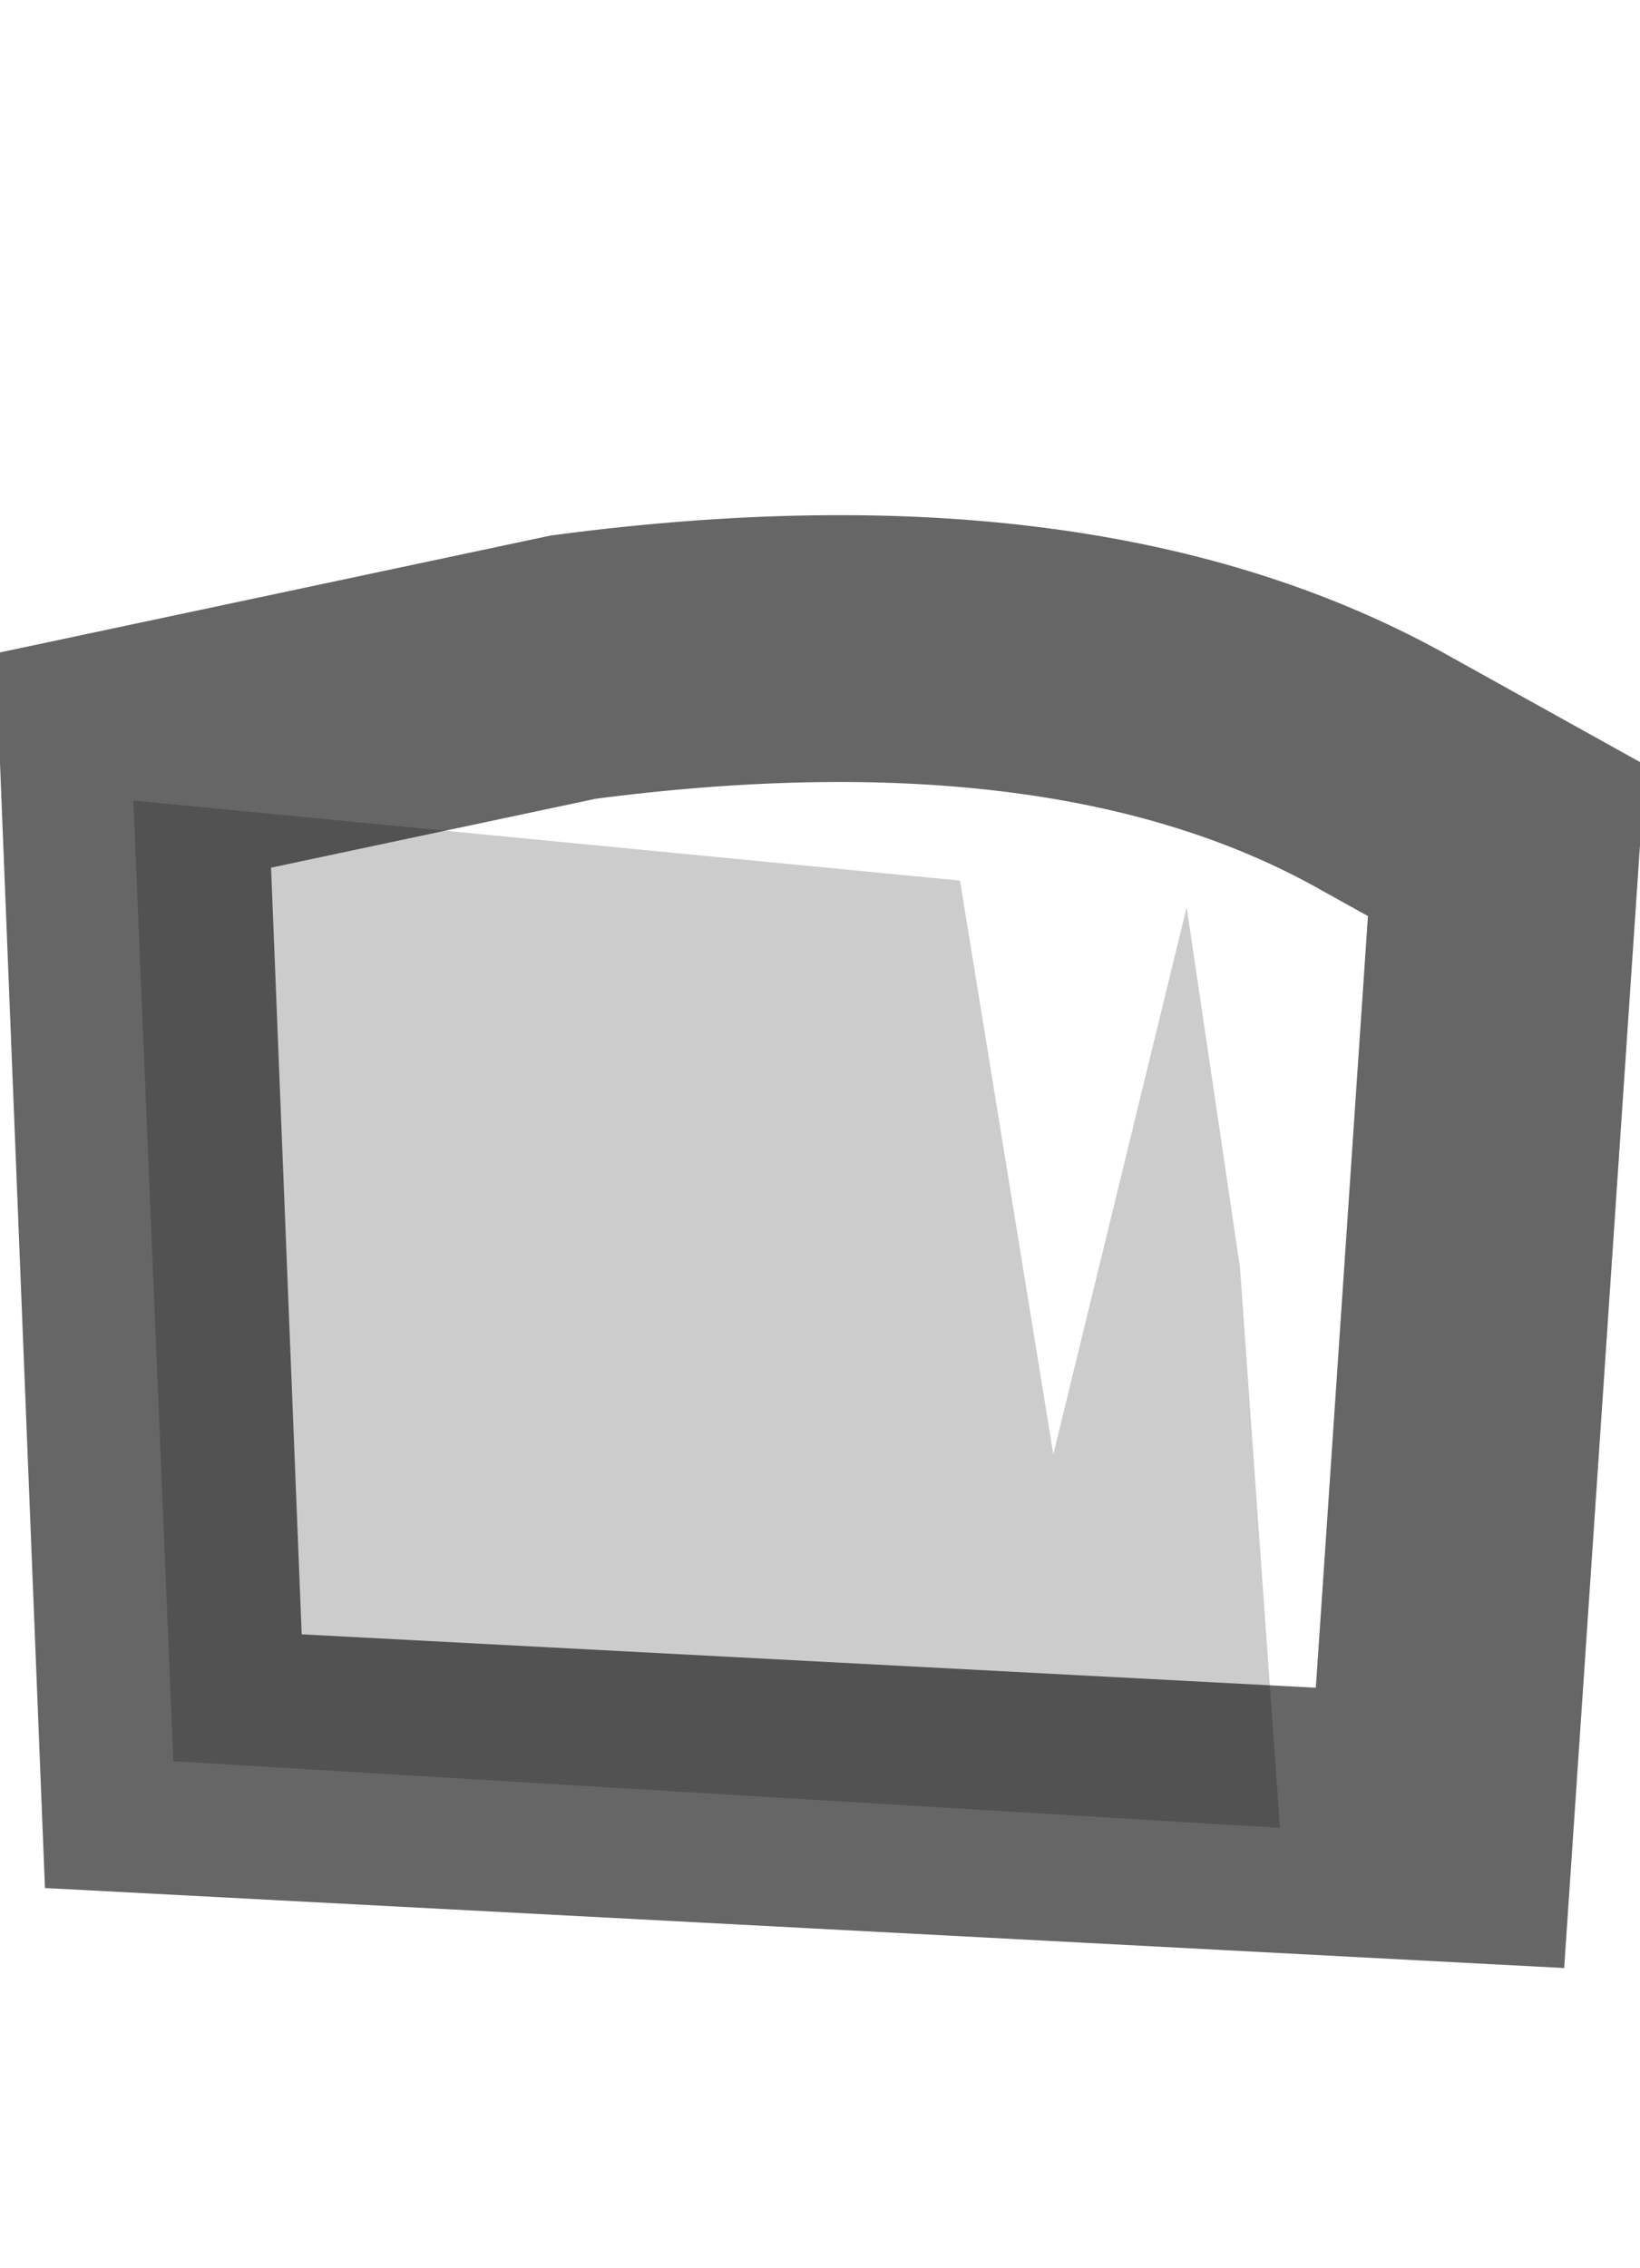 <?xml version="1.0" encoding="UTF-8" standalone="no"?>
<svg xmlns:xlink="http://www.w3.org/1999/xlink" height="8.5px" width="6.15px" xmlns="http://www.w3.org/2000/svg">
  <g transform="matrix(1.0, 0.0, 0.0, 1.0, 3.05, 4.65)">
    <path d="M2.35 2.2 L-2.4 1.95 -2.55 -1.8 -0.9 -2.15 Q1.0 -2.4 2.15 -1.75 L2.6 -1.5 2.35 2.2" fill="#ffffff" fill-opacity="0.0" fill-rule="evenodd" stroke="none"/>
    <path d="M0.55 -1.35 L0.9 0.8 1.4 -1.25 1.6 0.1 1.75 2.2 -2.4 1.95 -2.55 -1.65 0.55 -1.35" fill="#000000" fill-opacity="0.2" fill-rule="evenodd" stroke="none"/>
    <path d="M2.35 2.2 L-2.4 1.95 -2.55 -1.8 -0.9 -2.15 Q1.0 -2.4 2.15 -1.75 L2.6 -1.5 2.35 2.2 Z" fill="none" stroke="#000000" stroke-linecap="butt" stroke-linejoin="miter-clip" stroke-miterlimit="10.0" stroke-opacity="0.6" stroke-width="1.0"/>
  </g>
</svg>
